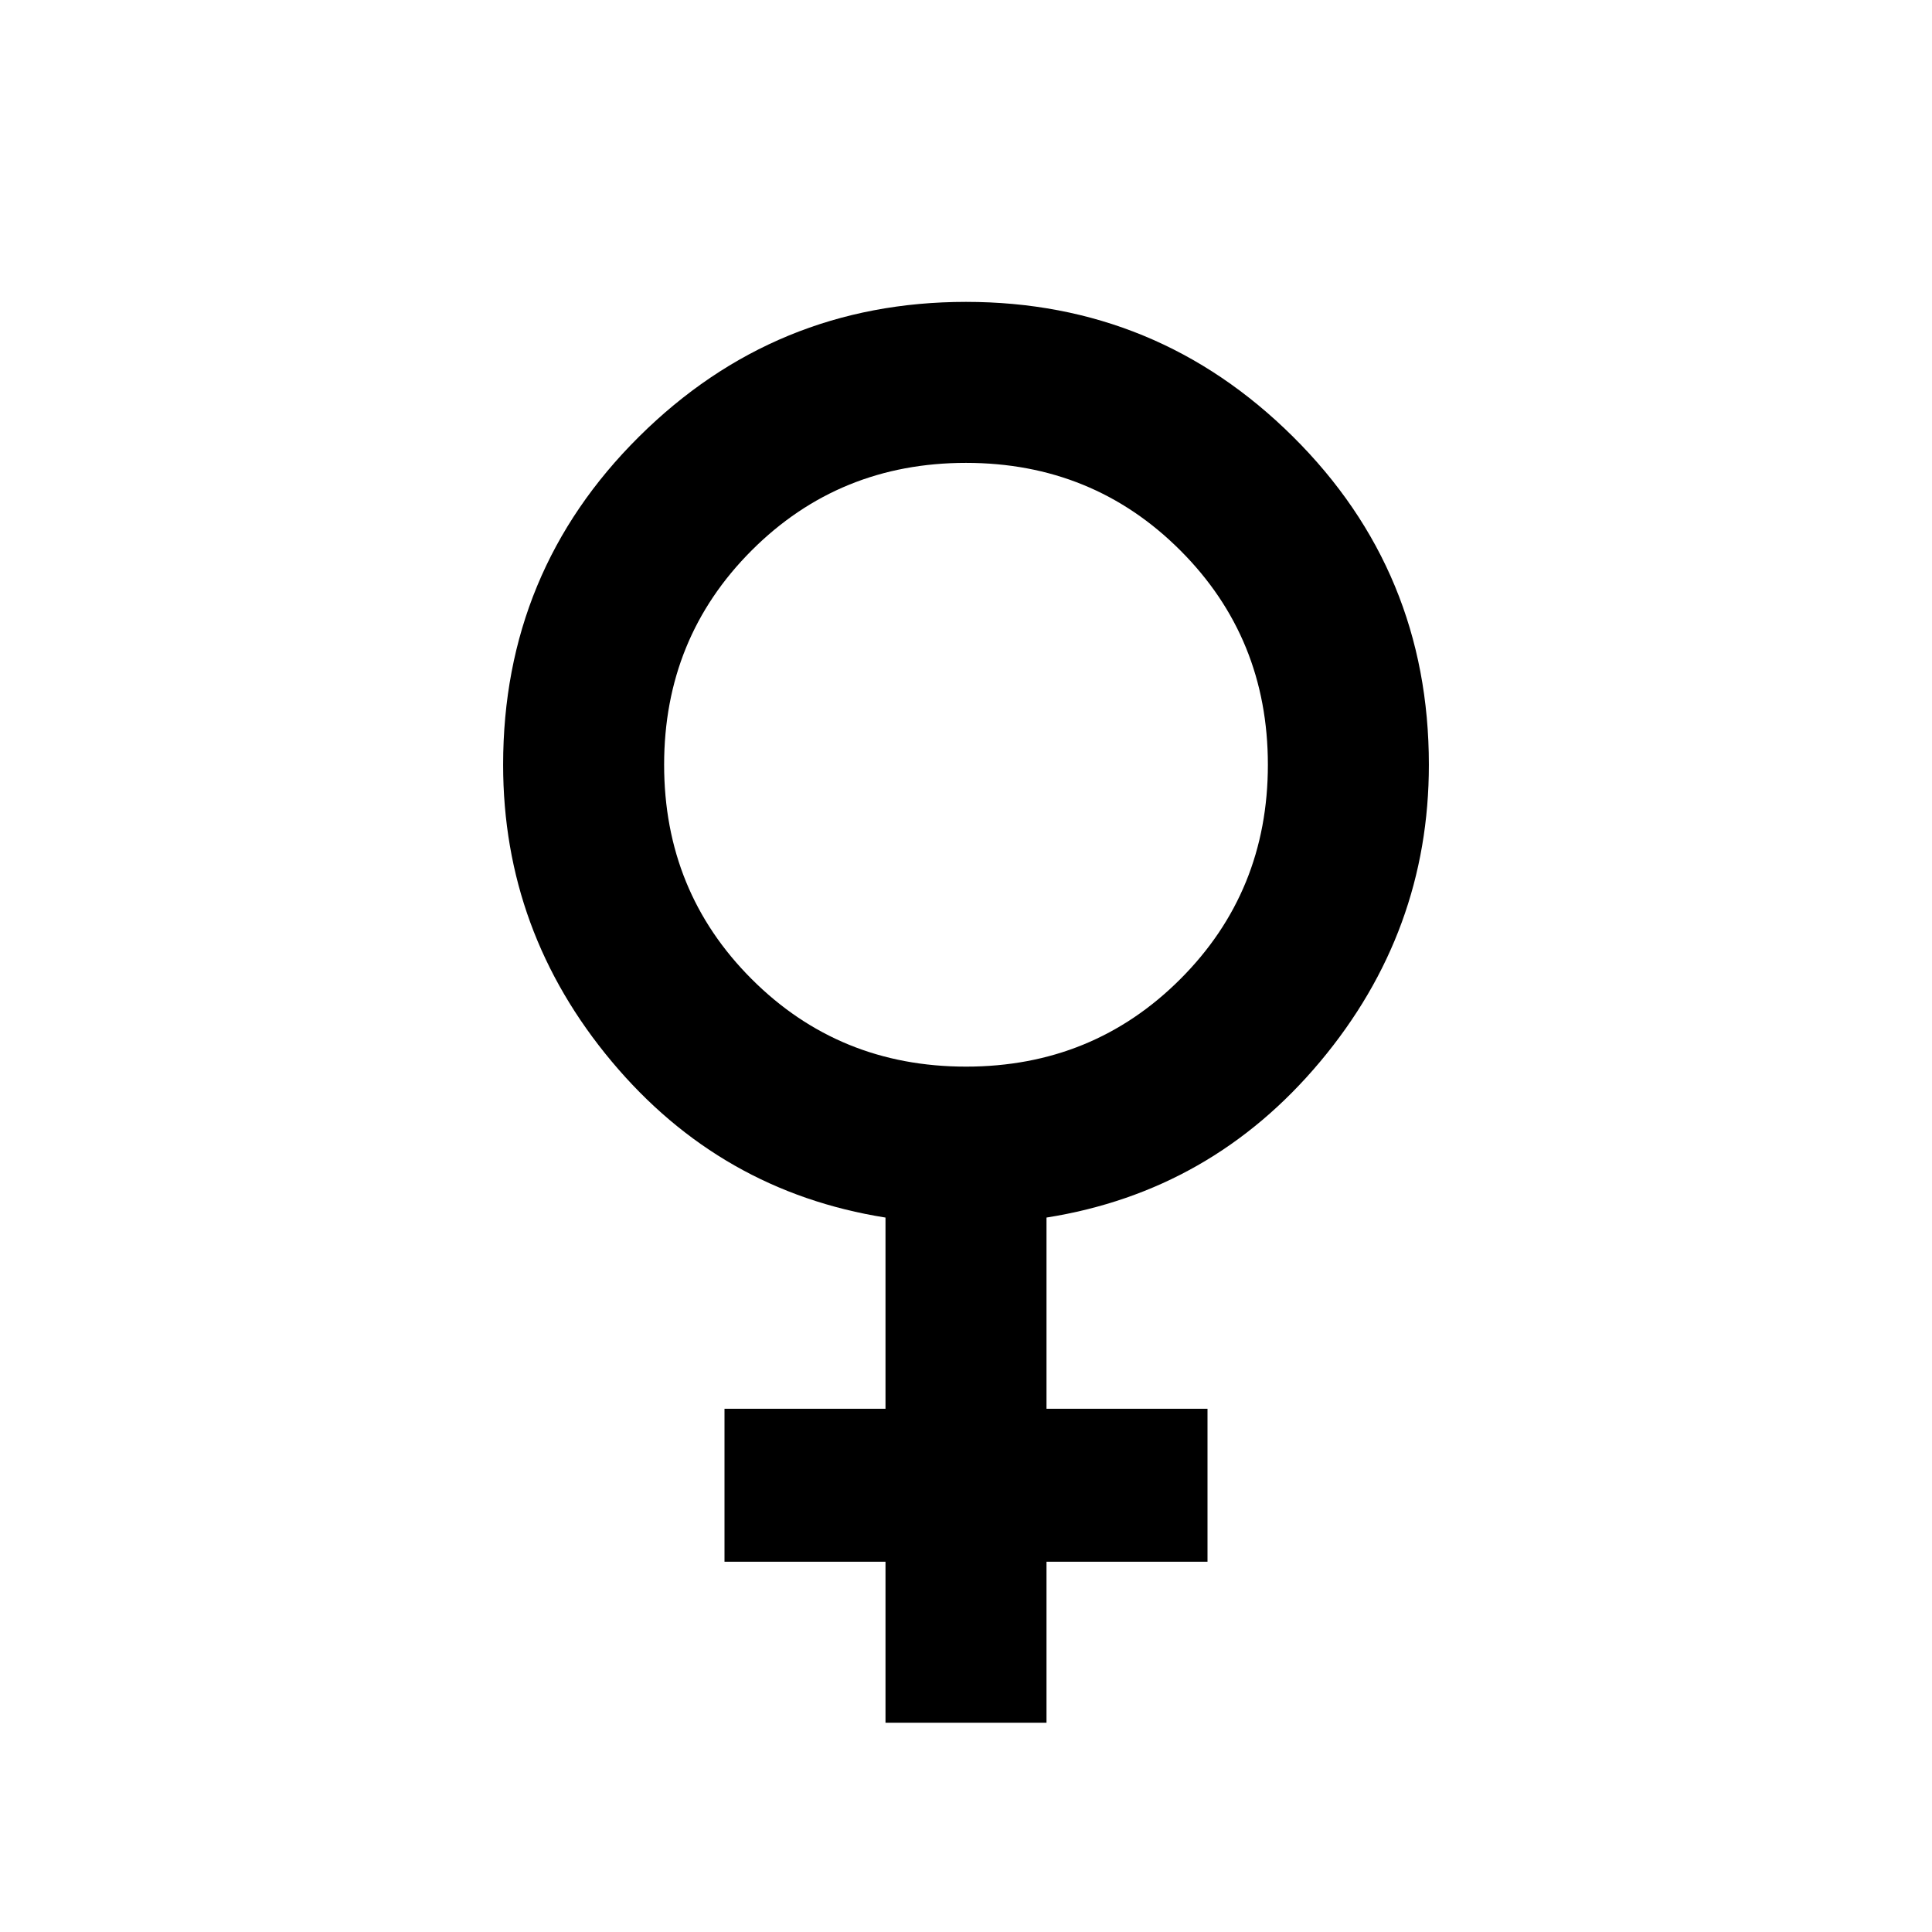 <svg xmlns="http://www.w3.org/2000/svg" width="48" height="48" viewBox="0 0 48 48"><path d="M22 42.8v-4h-4V35h4v-4.75q-4.1-.65-6.8-3.875T12.5 19q0-4.8 3.375-8.15Q19.25 7.5 24 7.5t8.125 3.35Q35.5 14.2 35.5 19q0 4.15-2.7 7.375Q30.1 29.6 26 30.25V35h4v3.8h-4v4Zm2-16.3q3.15 0 5.325-2.175Q31.5 22.15 31.5 19q0-3.15-2.175-5.325Q27.15 11.5 24 11.5q-3.15 0-5.325 2.175Q16.5 15.85 16.5 19q0 3.15 2.175 5.325Q20.85 26.5 24 26.5Z"/></svg>